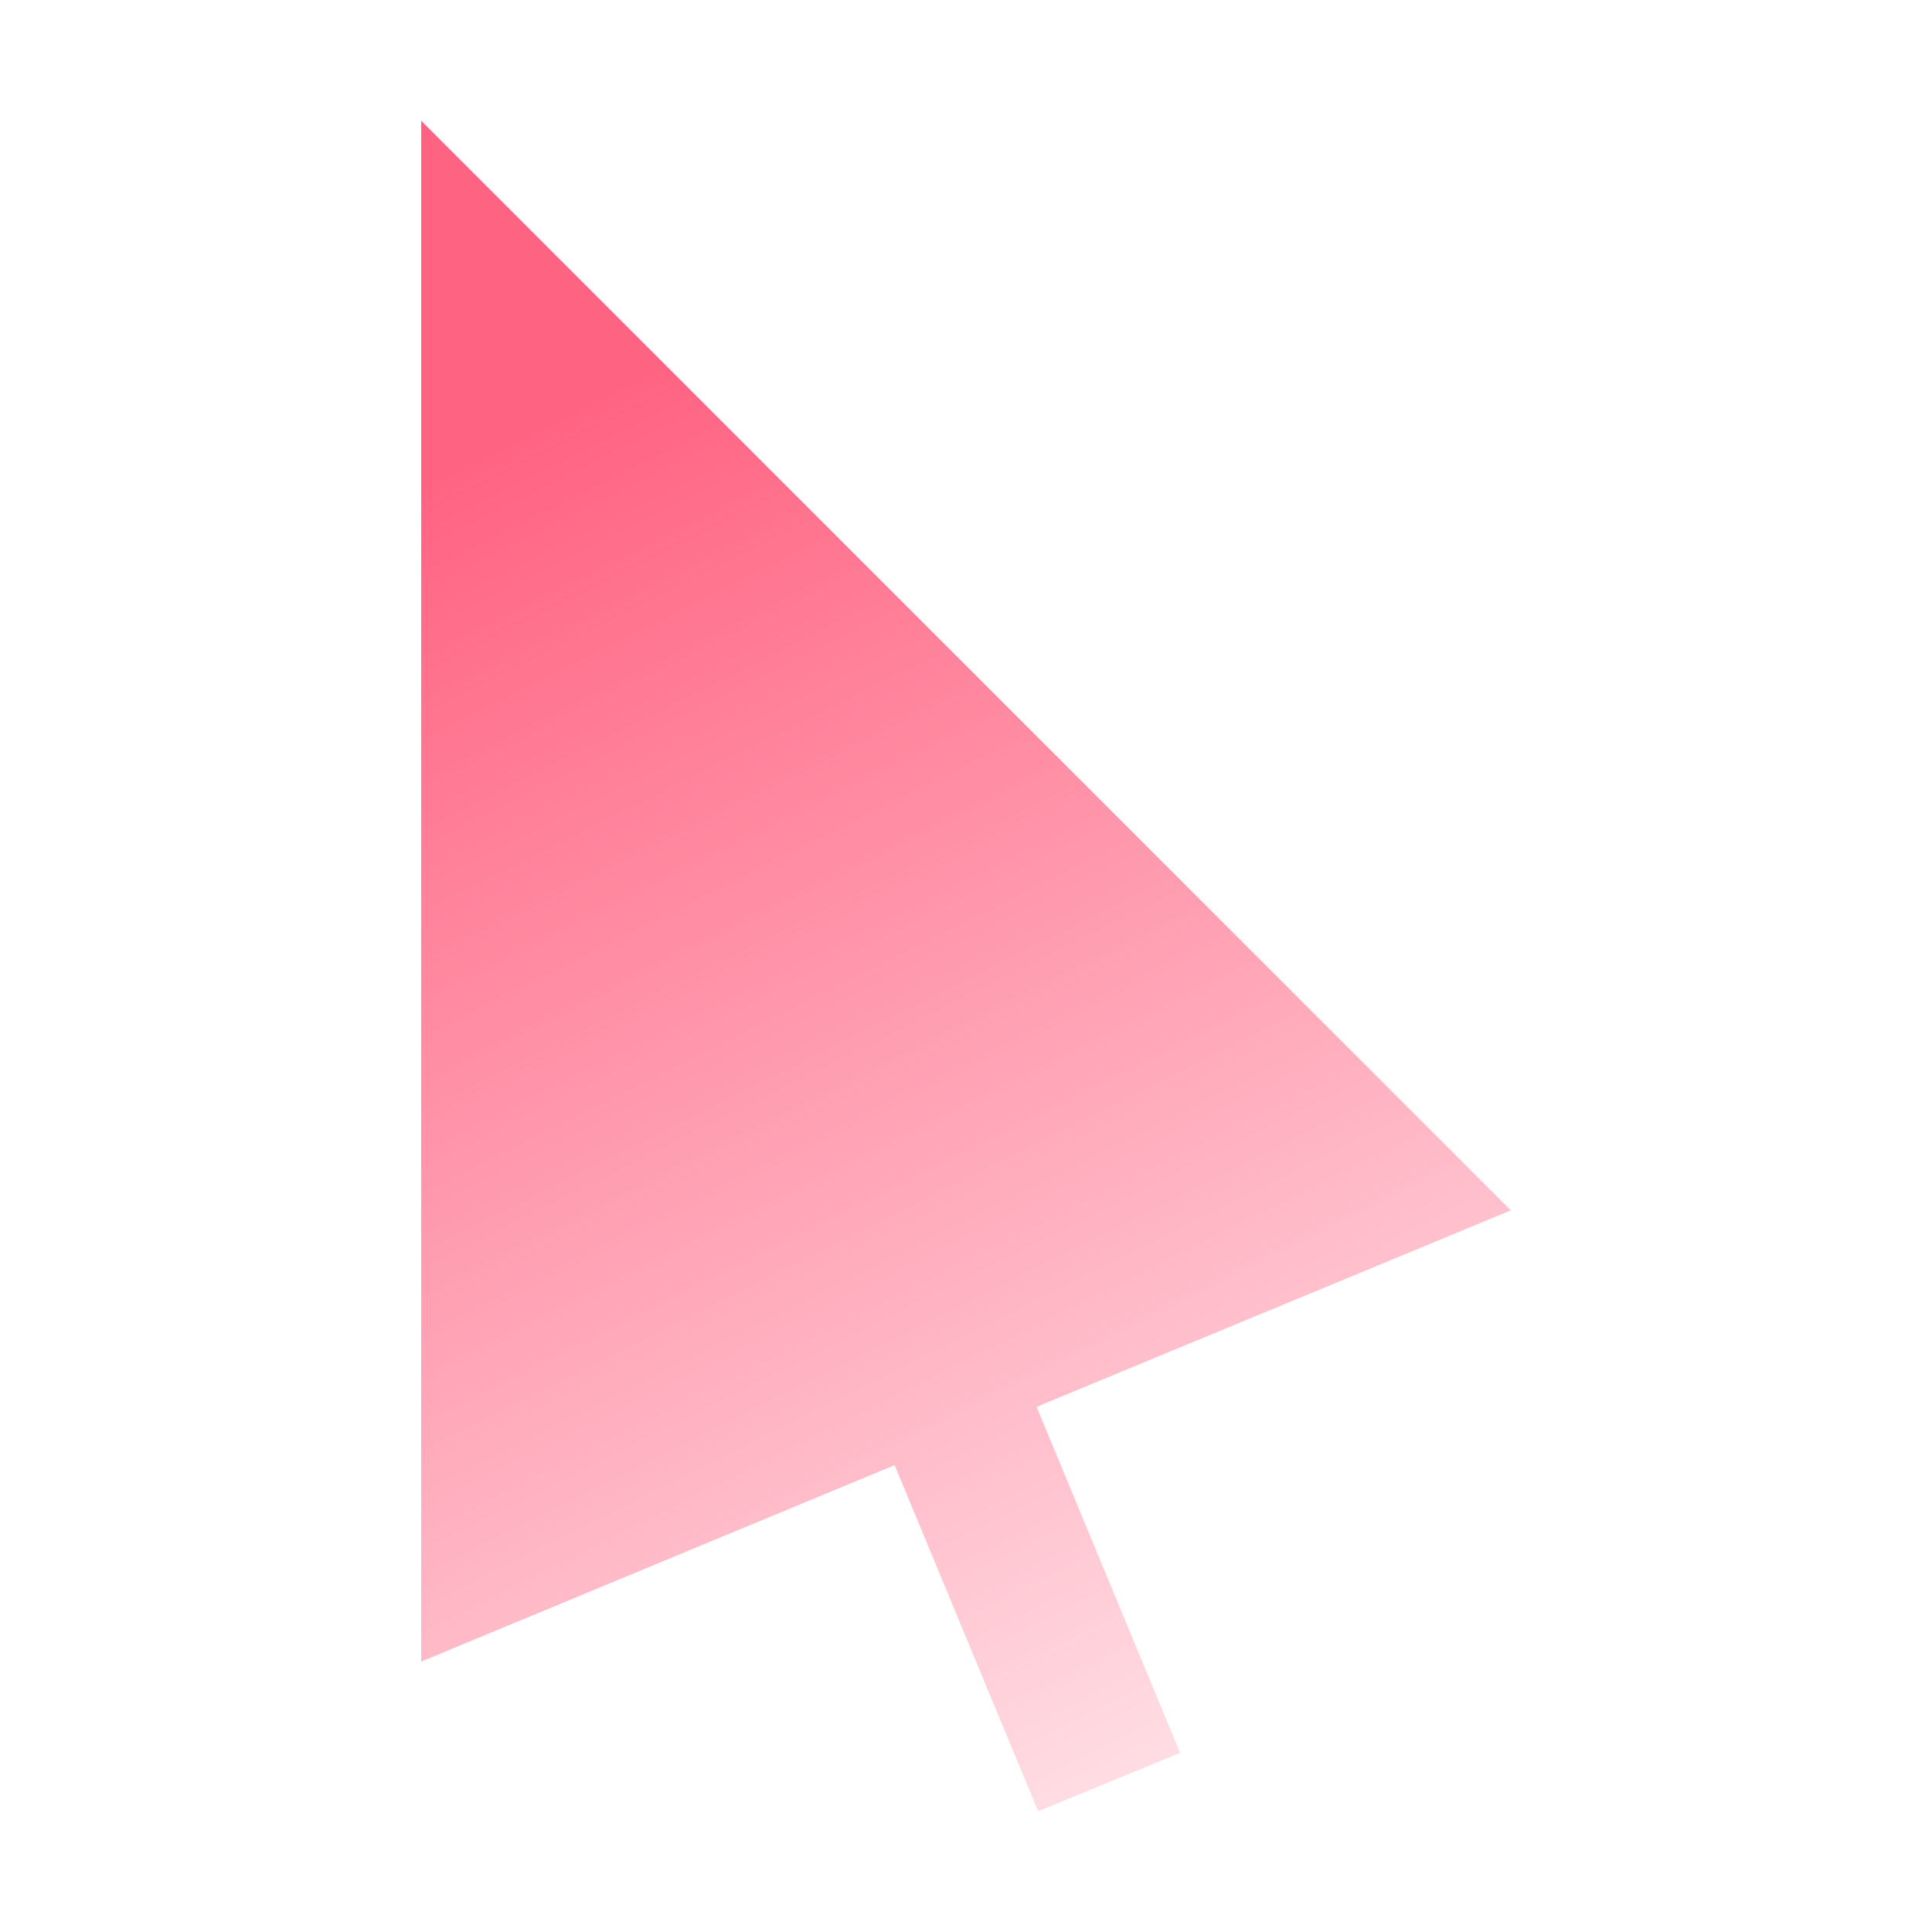 <?xml version="1.0" encoding="UTF-8" standalone="no"?><!DOCTYPE svg PUBLIC "-//W3C//DTD SVG 1.1//EN" "http://www.w3.org/Graphics/SVG/1.1/DTD/svg11.dtd"><svg width="100%" height="100%" viewBox="0 0 50 50" version="1.1" xmlns="http://www.w3.org/2000/svg" xmlns:xlink="http://www.w3.org/1999/xlink" xml:space="preserve" xmlns:serif="http://www.serif.com/" style="fill-rule:evenodd;clip-rule:evenodd;stroke-linejoin:round;stroke-miterlimit:1.414;"><g><path d="M26.827,36.409l3.714,8.956l-3.674,1.51l-3.714,-8.957l-12.253,5.084l0,-39.877l28.2,28.2l-12.273,5.084Z" style="fill:url(#_Linear1);fill-rule:nonzero;"/></g><defs><linearGradient id="_Linear1" x1="0" y1="0" x2="1" y2="0" gradientUnits="userSpaceOnUse" gradientTransform="matrix(21.349,44.405,-44.405,21.349,12.648,11.466)"><stop offset="0" style="stop-color:#ff6382;stop-opacity:1"/><stop offset="1" style="stop-color:#ff6382;stop-opacity:0"/></linearGradient></defs></svg>